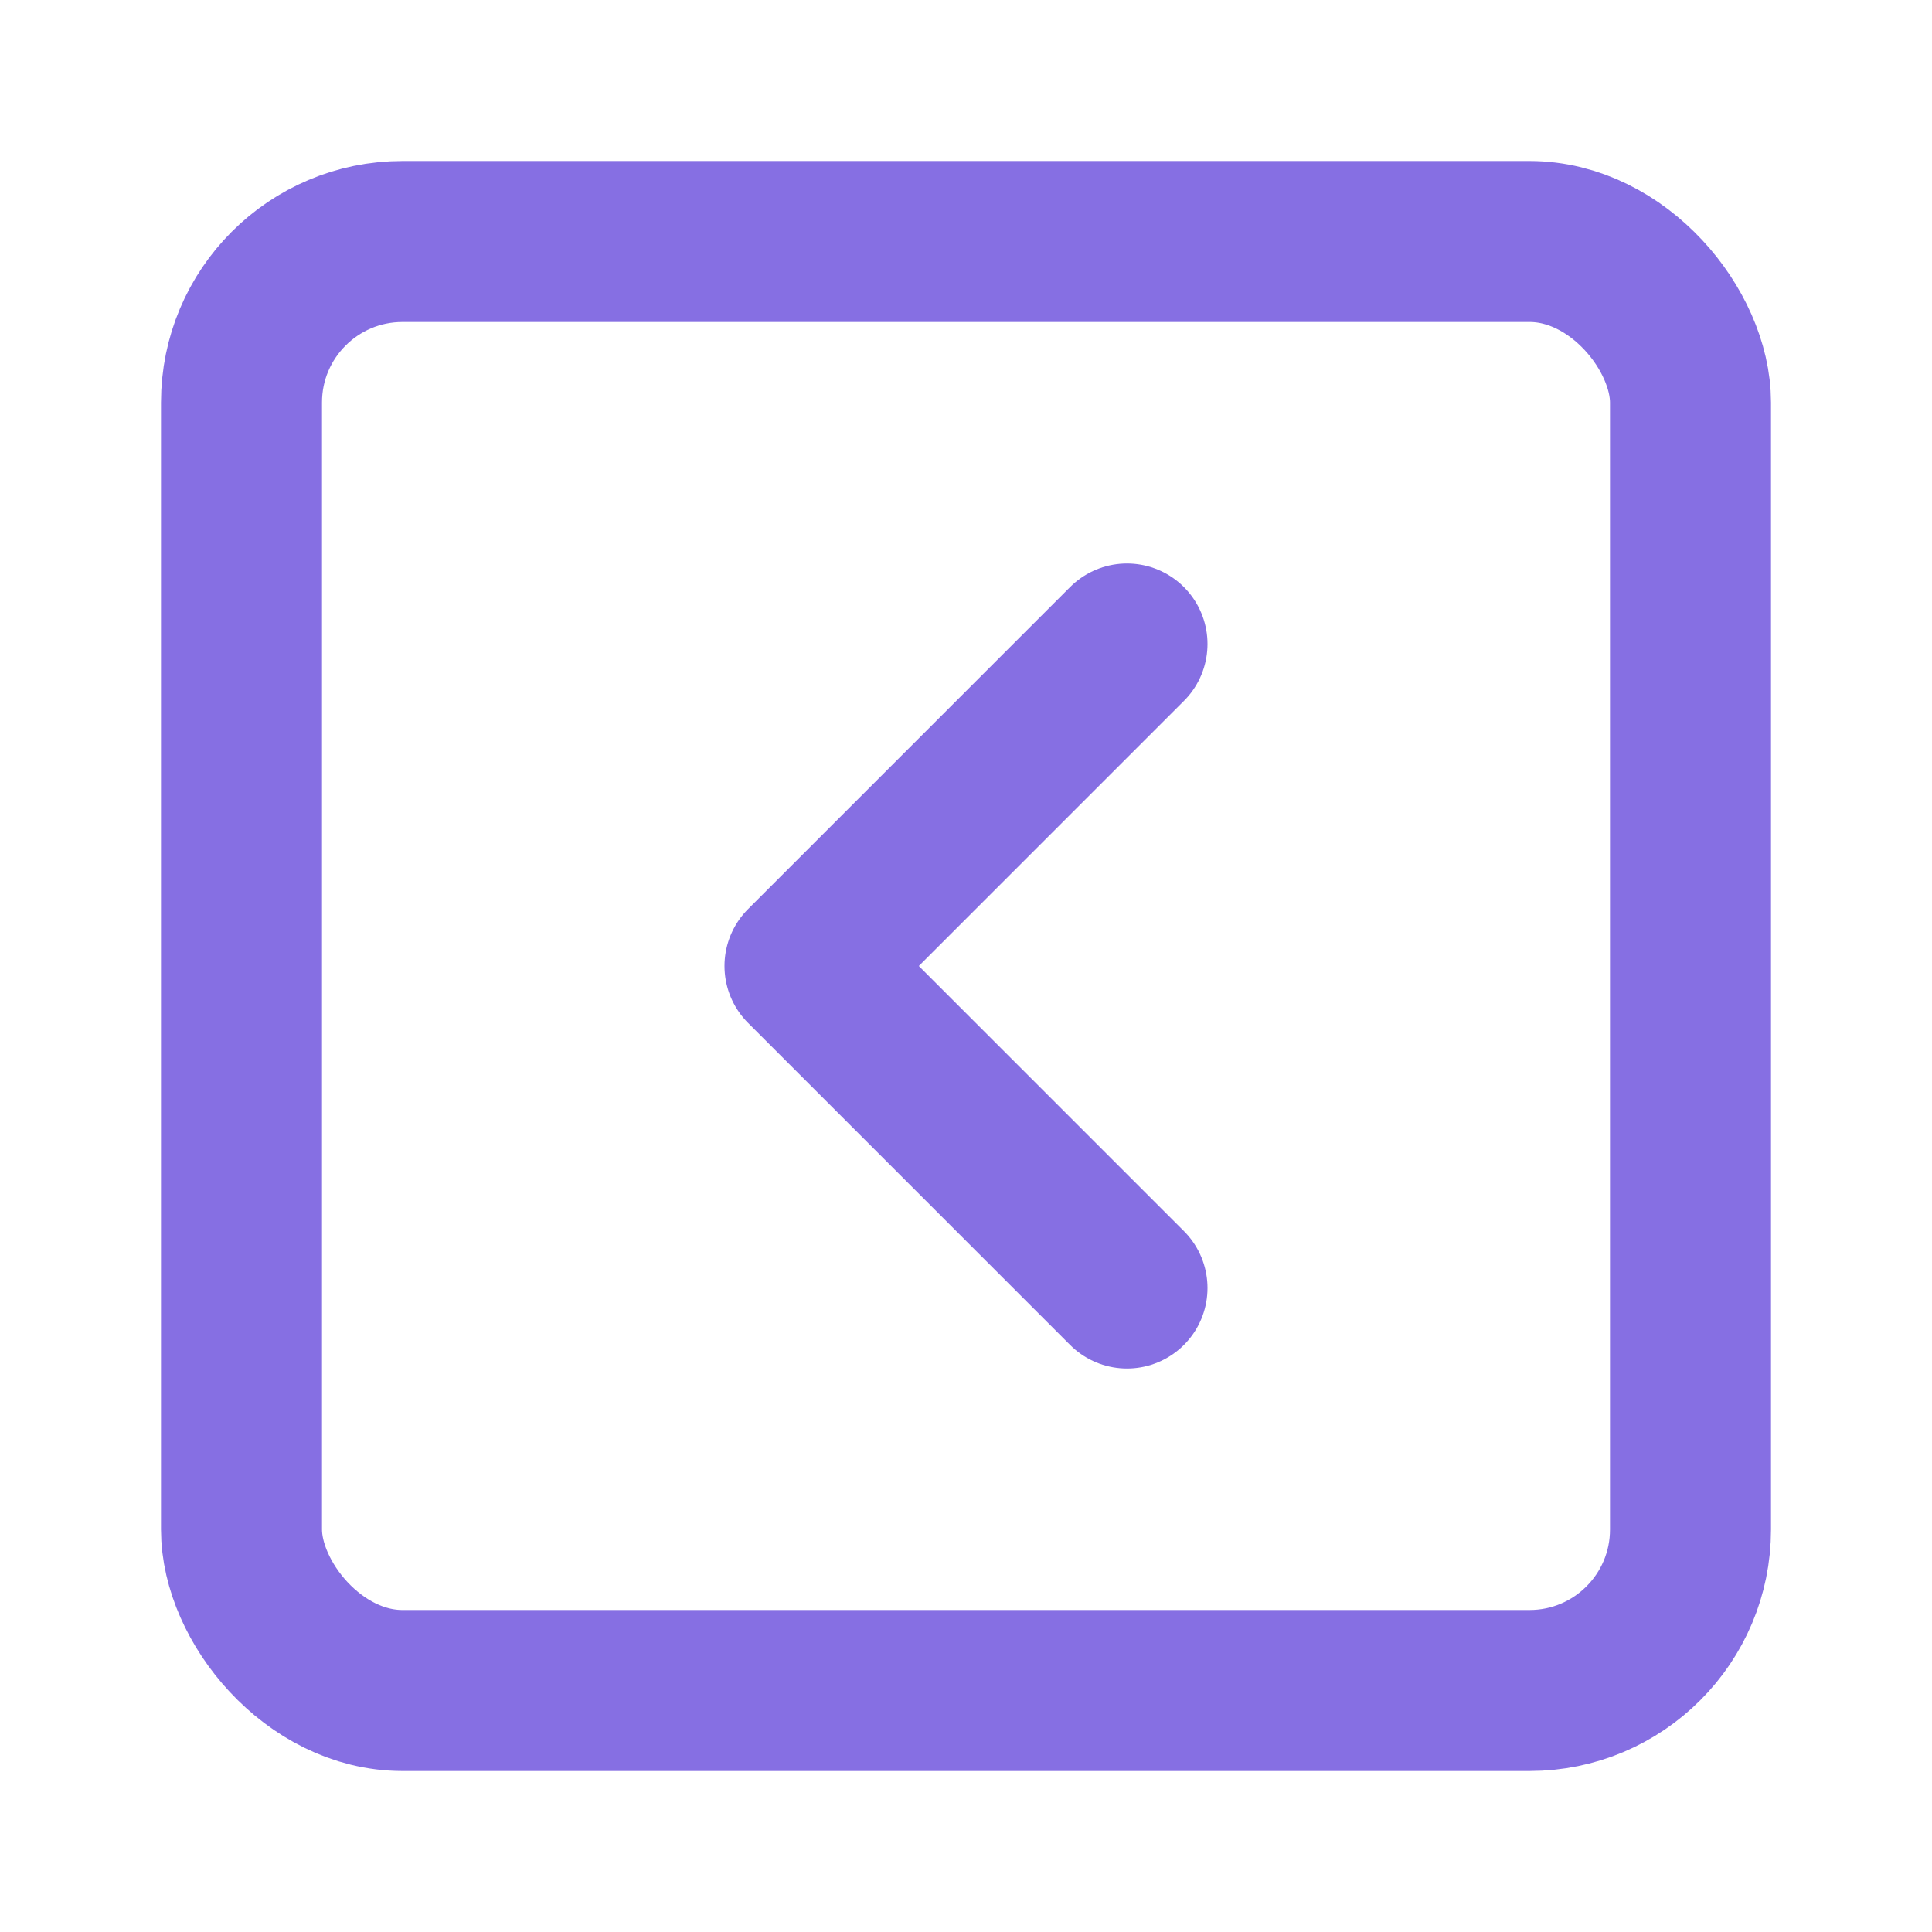 <svg xmlns="http://www.w3.org/2000/svg" width="24" height="24" viewBox="0 0 24 24" fill="none" stroke="#866FE3" stroke-width="2" stroke-linecap="round" stroke-linejoin="round" class="lucide lucide-chevron-left-square"><rect width="18" height="18" x="3" y="3" rx="2"/><path d="m14 16-4-4 4-4"/></svg>